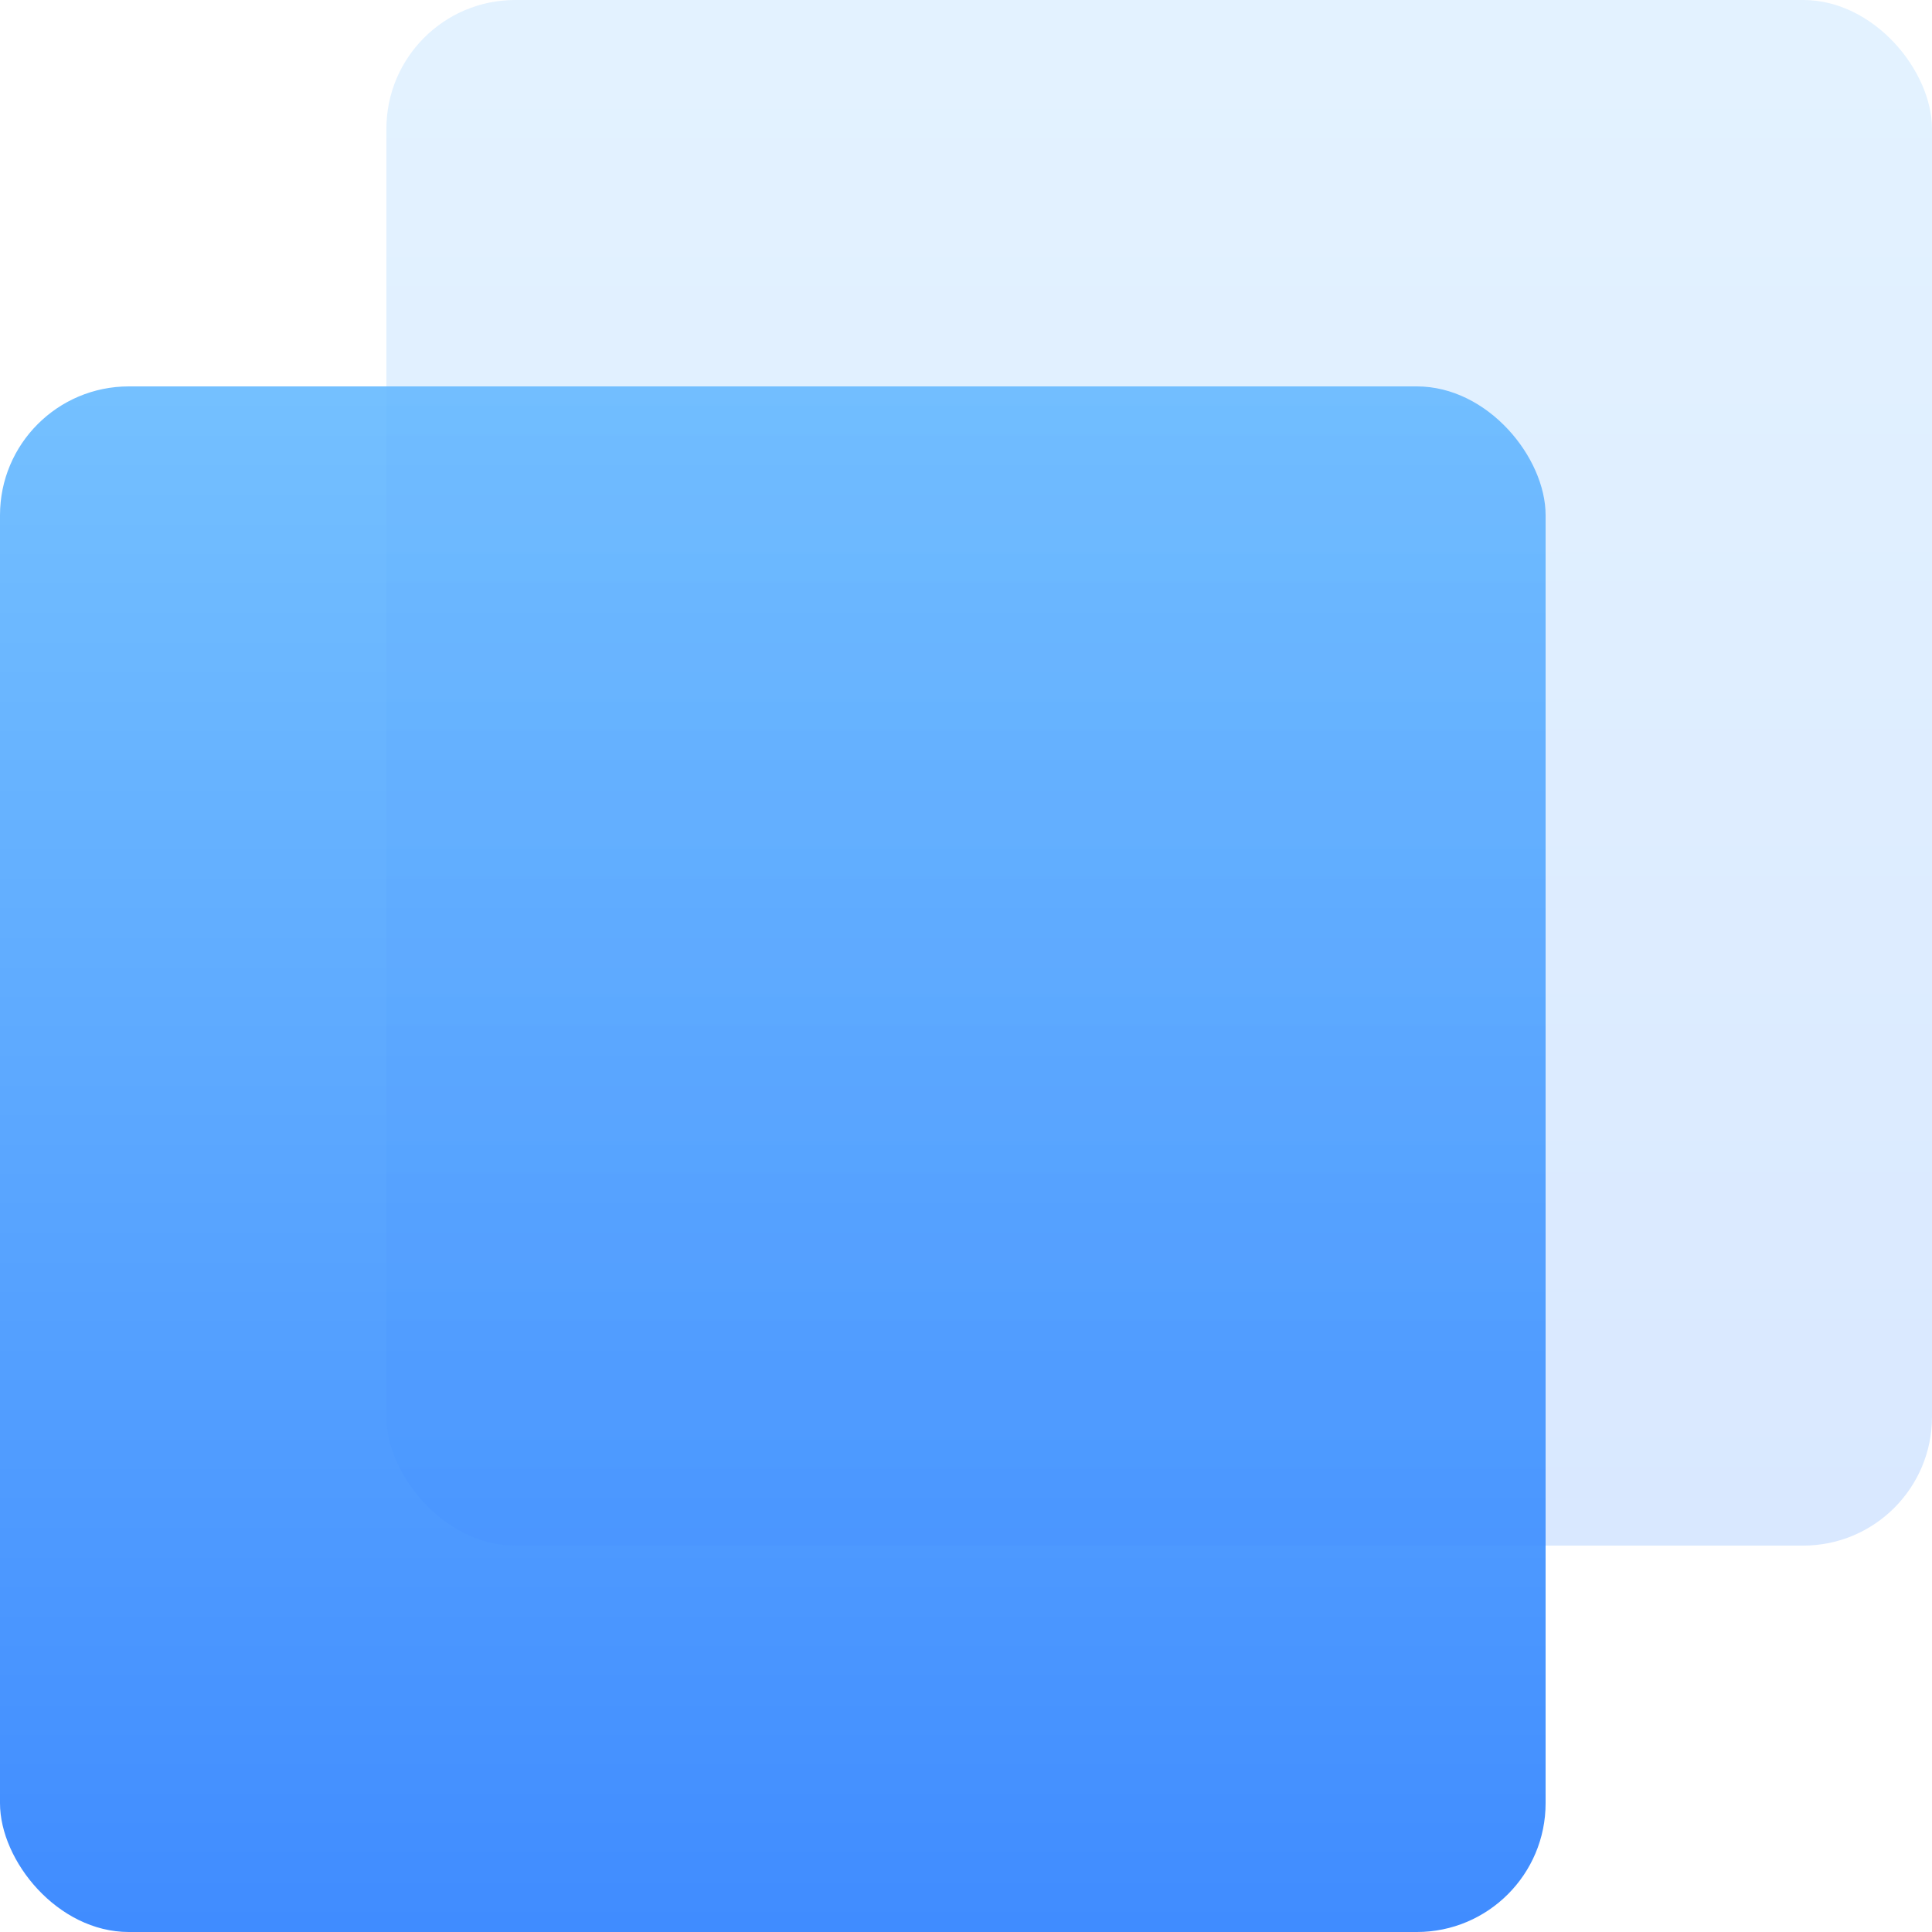 <?xml version="1.0" encoding="UTF-8"?>
<svg width="30px" height="30px" viewBox="0 0 30 30" version="1.1" xmlns="http://www.w3.org/2000/svg" xmlns:xlink="http://www.w3.org/1999/xlink">
    <!-- Generator: Sketch 56.2 (81672) - https://sketch.com -->
    <title>编组 8@2x</title>
    <desc>Created with Sketch.</desc>
    <defs>
        <linearGradient x1="50%" y1="0%" x2="50%" y2="100%" id="linearGradient-1">
            <stop stop-color="#74C0FF" offset="0%"></stop>
            <stop stop-color="#408CFF" offset="100%"></stop>
        </linearGradient>
    </defs>
    <g id="页面1" stroke="none" stroke-width="1" fill="none" fill-rule="evenodd">
        <g id="allsaas" transform="translate(-382, -450)" fill="url(#linearGradient-1)">
            <g id="编组-5" transform="translate(382, 450)">
                <g id="编组-8">
                    <rect id="矩形" x="0" y="6" width="24" height="24" rx="2"></rect>
                    <rect id="矩形备份-6" fill-opacity="0.2" x="6" y="0" width="24" height="24" rx="2"></rect>
                </g>
            </g>
        </g>
    </g>
</svg>
